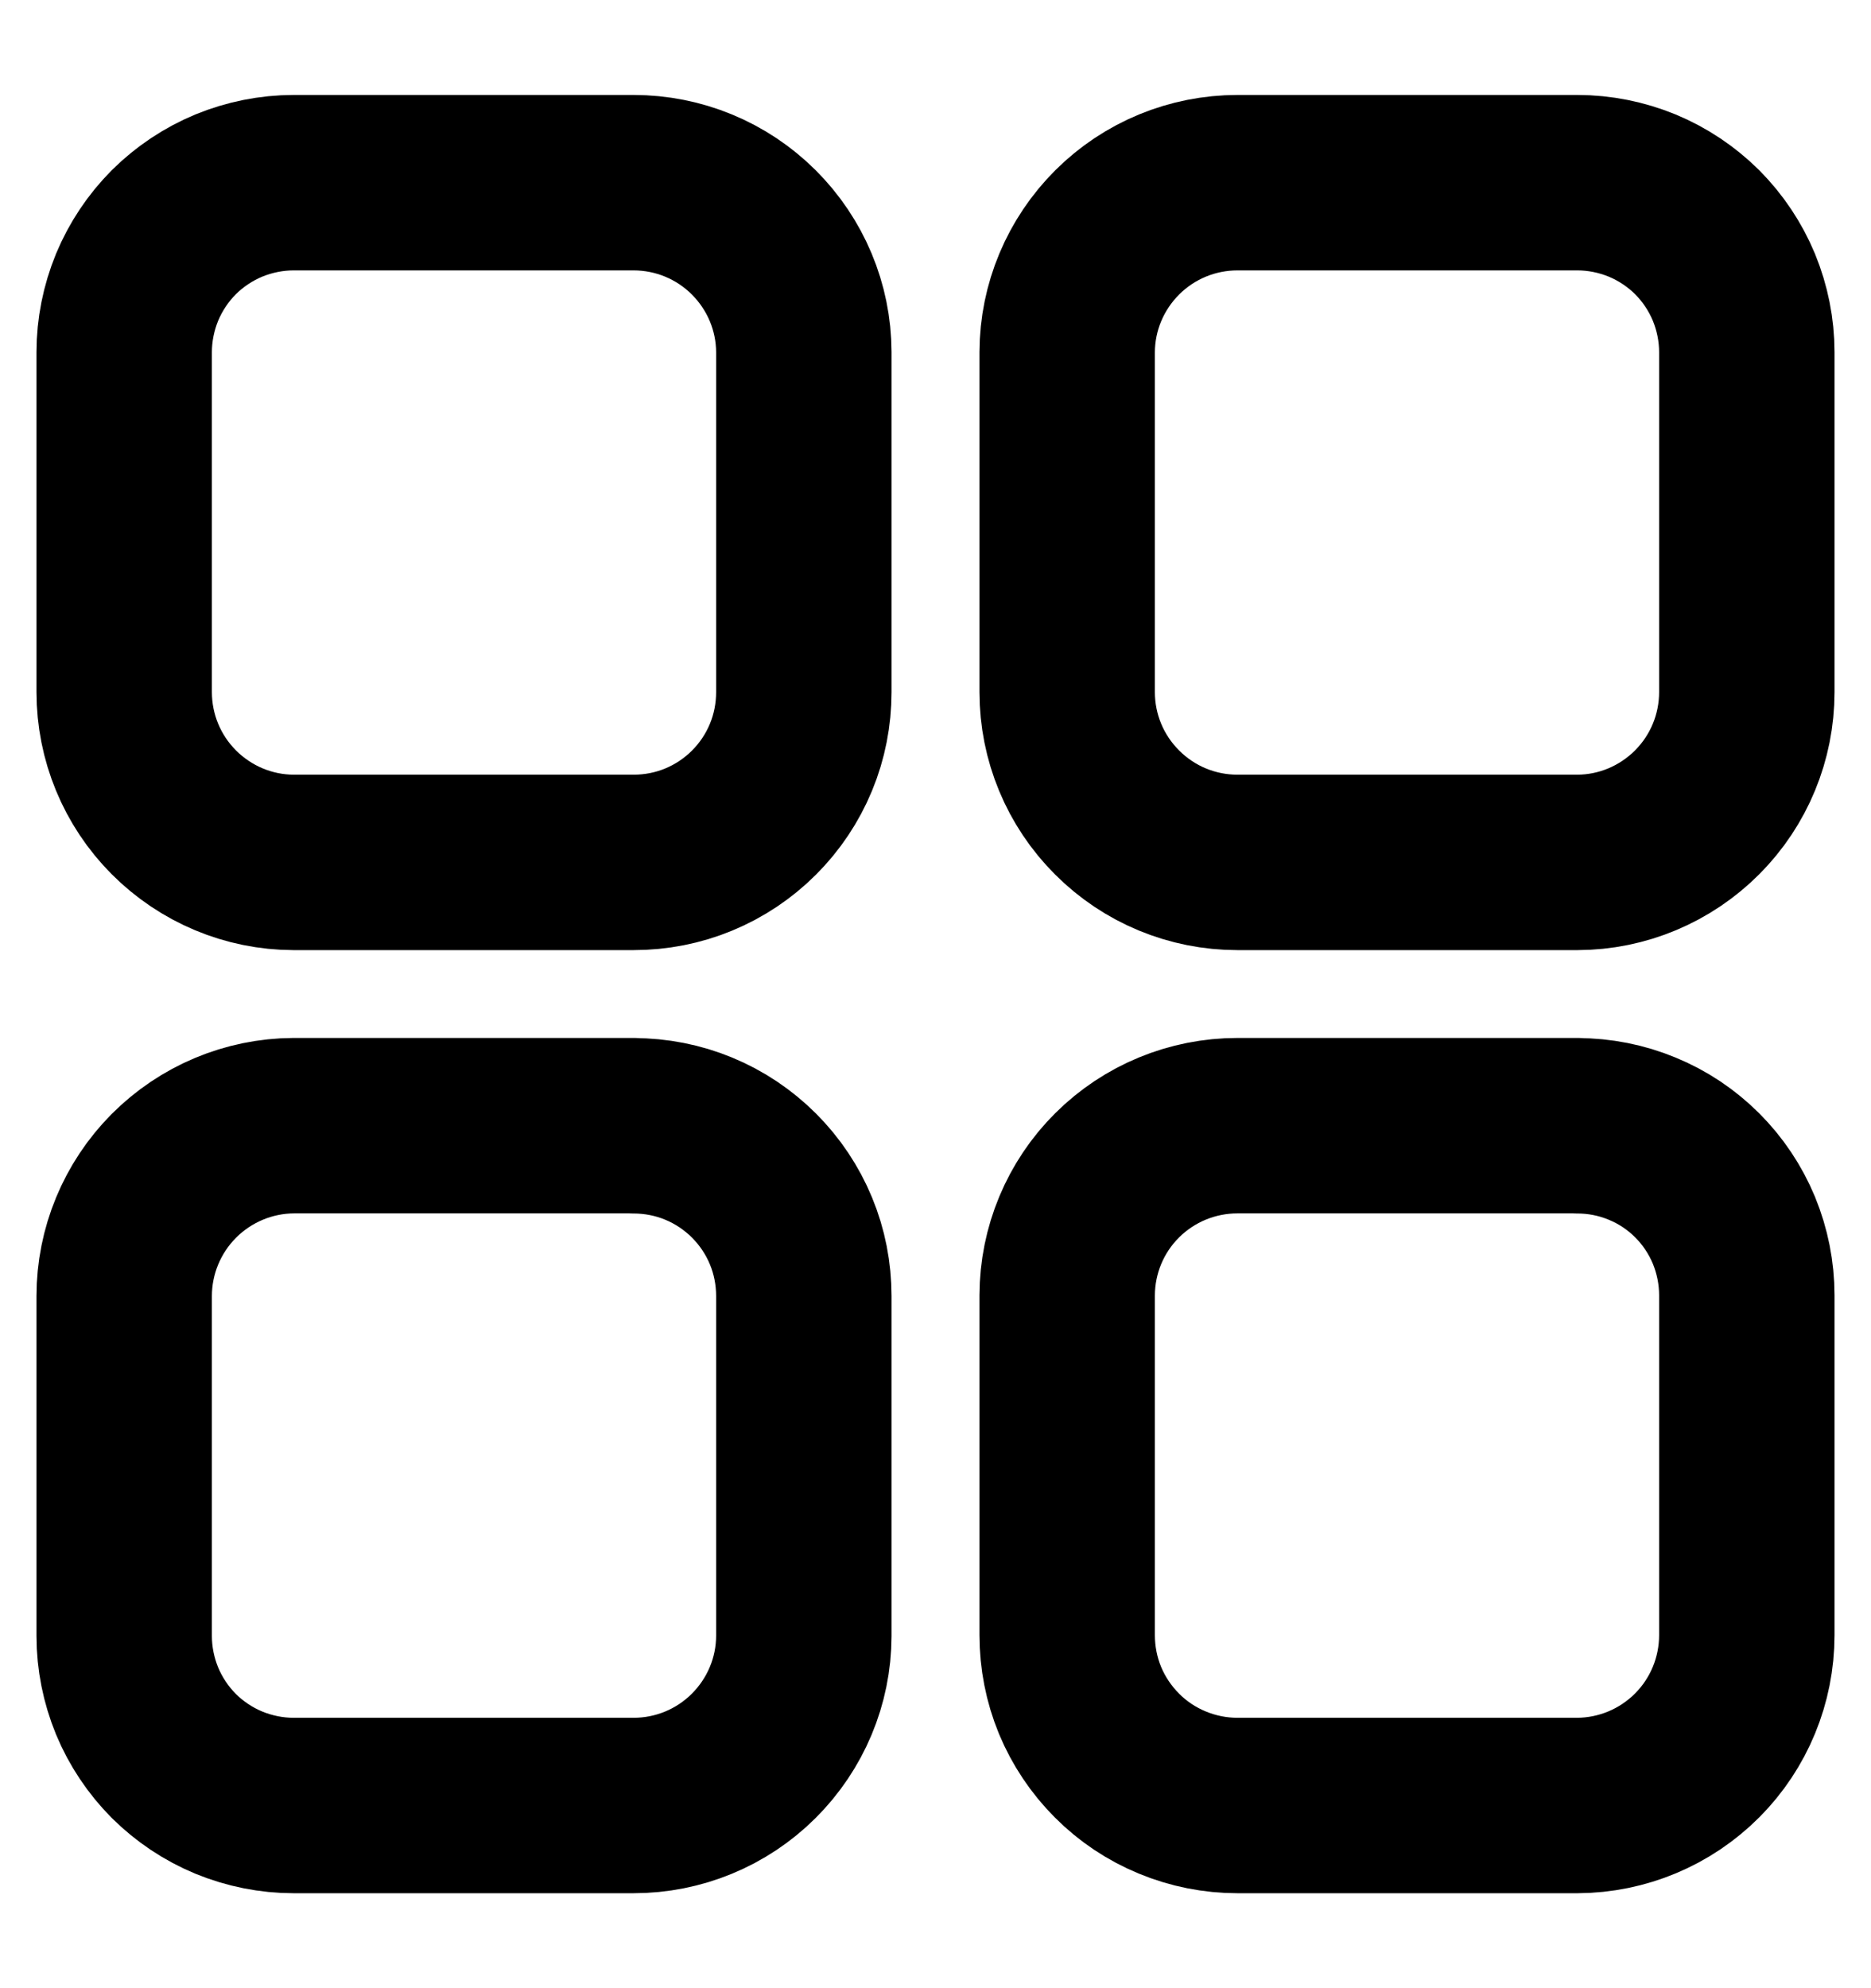<svg width="16" height="17" viewBox="0 0 16 17" fill="none" xmlns="http://www.w3.org/2000/svg">
<path d="M13.489 9.625H10.582C10.197 9.625 9.827 9.777 9.554 10.049C9.281 10.32 9.127 10.69 9.126 11.075V13.981C9.126 14.172 9.163 14.362 9.236 14.539C9.309 14.715 9.417 14.876 9.552 15.011C9.687 15.147 9.848 15.254 10.025 15.327C10.201 15.4 10.391 15.438 10.582 15.438H13.489C13.874 15.436 14.242 15.282 14.514 15.009C14.786 14.736 14.938 14.366 14.938 13.981V11.075C14.938 10.884 14.9 10.696 14.828 10.52C14.755 10.344 14.648 10.184 14.514 10.05C14.379 9.915 14.219 9.808 14.043 9.736C13.867 9.663 13.679 9.626 13.489 9.626M5.418 9.625H2.511C2.126 9.627 1.758 9.782 1.486 10.055C1.215 10.328 1.062 10.697 1.062 11.082V13.989C1.062 14.179 1.1 14.367 1.172 14.543C1.245 14.719 1.352 14.879 1.486 15.014C1.621 15.148 1.781 15.255 1.957 15.328C2.133 15.4 2.321 15.438 2.511 15.438H5.418C5.803 15.438 6.172 15.286 6.445 15.014C6.718 14.742 6.873 14.374 6.874 13.989V11.082C6.874 10.891 6.837 10.701 6.764 10.525C6.691 10.348 6.583 10.187 6.448 10.052C6.313 9.917 6.152 9.809 5.975 9.736C5.799 9.663 5.609 9.626 5.418 9.626M5.418 1.562H2.511C2.321 1.562 2.133 1.6 1.957 1.672C1.781 1.745 1.621 1.852 1.486 1.986C1.352 2.121 1.245 2.281 1.172 2.457C1.1 2.633 1.062 2.821 1.062 3.011V5.918C1.062 6.303 1.214 6.672 1.486 6.945C1.758 7.218 2.126 7.373 2.511 7.374H5.418C5.609 7.374 5.799 7.337 5.975 7.264C6.152 7.191 6.313 7.083 6.448 6.948C6.583 6.813 6.691 6.652 6.764 6.475C6.837 6.299 6.874 6.109 6.874 5.918V3.011C6.873 2.626 6.718 2.258 6.445 1.986C6.172 1.714 5.803 1.562 5.418 1.562ZM13.489 1.562H10.582C10.197 1.562 9.828 1.714 9.555 1.986C9.282 2.258 9.127 2.626 9.126 3.011V5.918C9.126 6.304 9.279 6.674 9.553 6.947C9.826 7.221 10.196 7.374 10.582 7.374H13.489C13.874 7.373 14.242 7.218 14.514 6.945C14.786 6.672 14.938 6.303 14.938 5.918V3.011C14.938 2.821 14.9 2.633 14.828 2.457C14.755 2.281 14.648 2.121 14.514 1.986C14.379 1.852 14.219 1.745 14.043 1.672C13.867 1.6 13.679 1.562 13.489 1.562Z" stroke="black" stroke-width="1.5" stroke-linecap="round" stroke-linejoin="round"/>
</svg>
